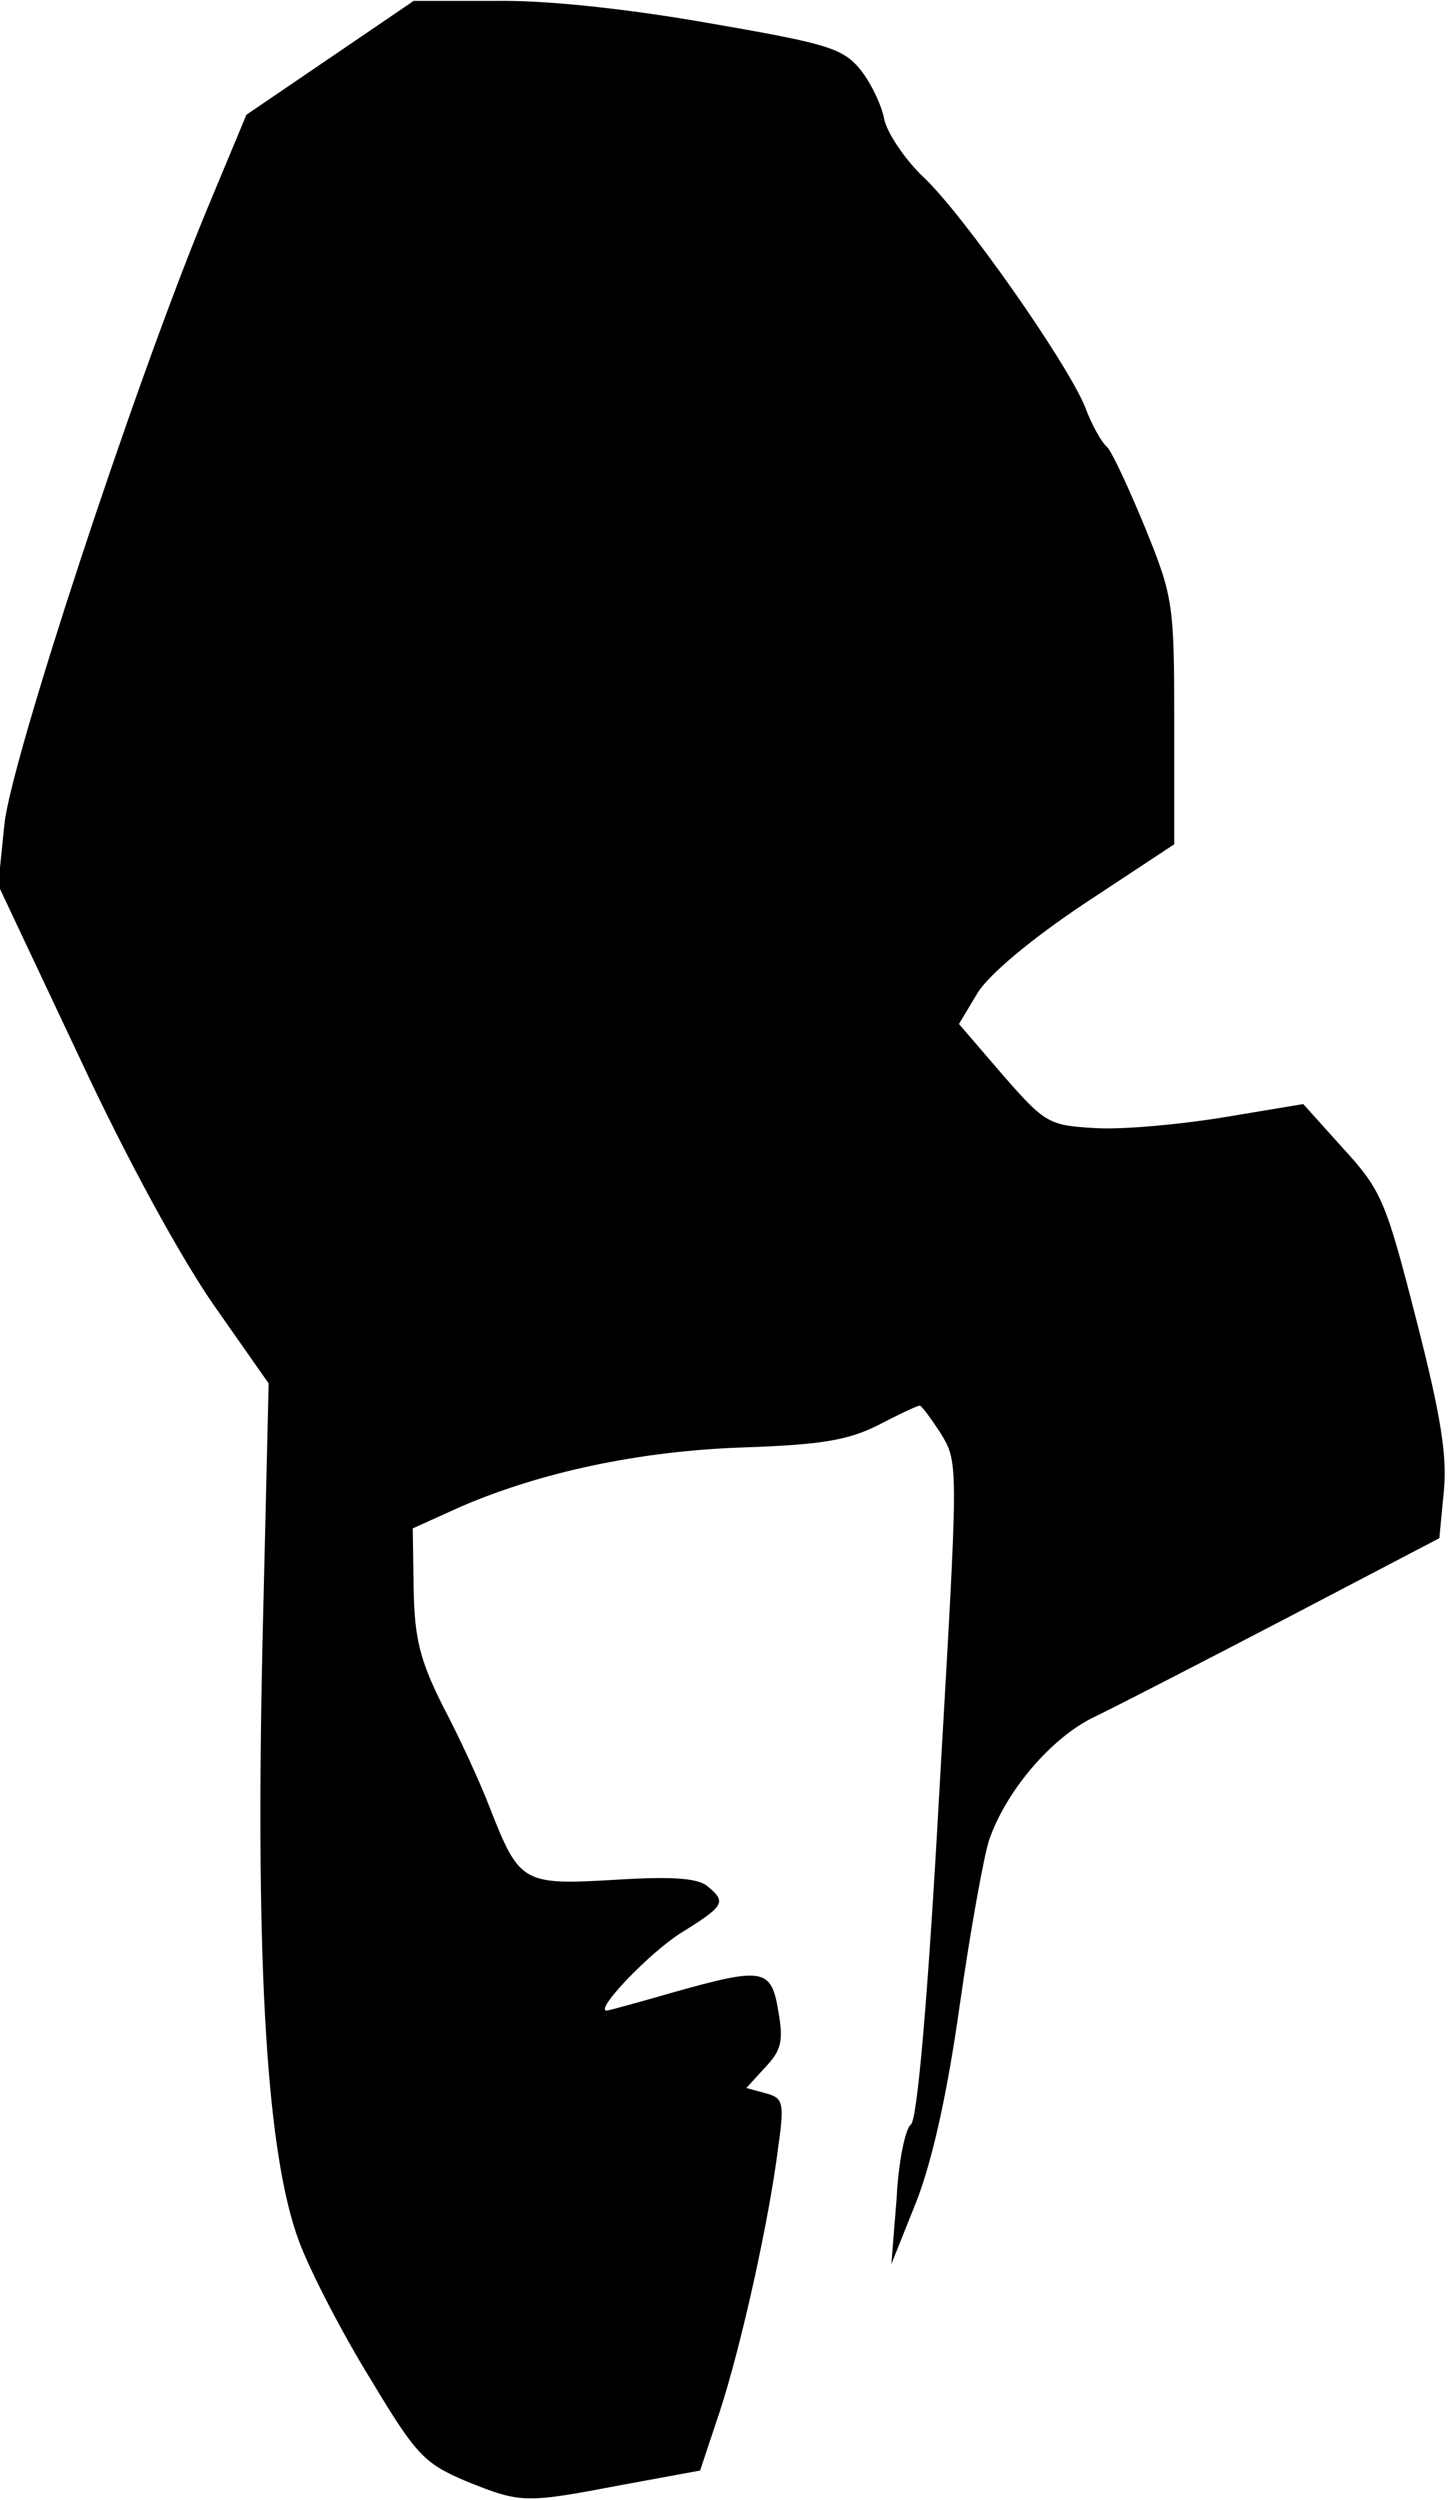 <?xml version="1.0" standalone="no"?>
<!DOCTYPE svg PUBLIC "-//W3C//DTD SVG 20010904//EN"
 "http://www.w3.org/TR/2001/REC-SVG-20010904/DTD/svg10.dtd">
<svg version="1.0" xmlns="http://www.w3.org/2000/svg"
 width="163pt" height="281pt" viewBox="0 0 163 281"
 preserveAspectRatio="xMidYMid meet">
<g transform="translate(0,281) scale(0.1,-0.1)"
fill="#000000" stroke="none">
<path fill="#000000" stroke="none" d="M371 2745 l-94 -64 -45 -108 c-83 -201
-219 -616 -227 -689 l-7 -69 91 -193 c54 -116 115 -227 152 -280 l61 -87 -7
-295 c-8 -364 5 -572 41 -669 13 -35 50 -106 81 -156 51 -85 60 -94 107 -114
62 -25 66 -25 176 -4 l87 16 22 66 c24 73 56 217 66 299 7 49 5 54 -14 59
l-22 6 21 23 c18 19 21 29 15 63 -8 49 -17 50 -120 21 -38 -11 -71 -20 -73
-20 -14 0 47 64 83 87 50 31 52 35 30 53 -11 9 -40 11 -104 7 -103 -6 -107 -4
-140 80 -11 29 -35 81 -53 115 -26 52 -32 76 -33 132 l-1 68 53 24 c90 39 201
63 318 67 88 3 118 8 152 25 23 12 44 22 47 22 2 0 13 -15 24 -32 20 -33 19
-35 -2 -401 -13 -236 -25 -370 -32 -375 -6 -4 -14 -41 -16 -82 l-6 -75 28 70
c18 46 35 122 49 222 12 84 27 167 33 185 19 55 70 115 118 138 25 12 122 62
216 111 l172 90 5 52 c4 40 -3 85 -31 194 -34 133 -39 145 -82 192 l-45 50
-90 -15 c-49 -8 -114 -14 -144 -12 -52 3 -56 5 -104 60 l-49 57 21 35 c13 21
61 61 121 101 l100 66 0 137 c0 131 -1 141 -32 217 -18 44 -37 85 -43 92 -7 6
-18 26 -25 45 -20 50 -138 218 -182 259 -21 20 -41 50 -44 65 -3 16 -15 41
-27 56 -20 24 -37 29 -170 52 -91 16 -183 26 -240 25 l-92 0 -94 -64z"/>
</g>
</svg>
